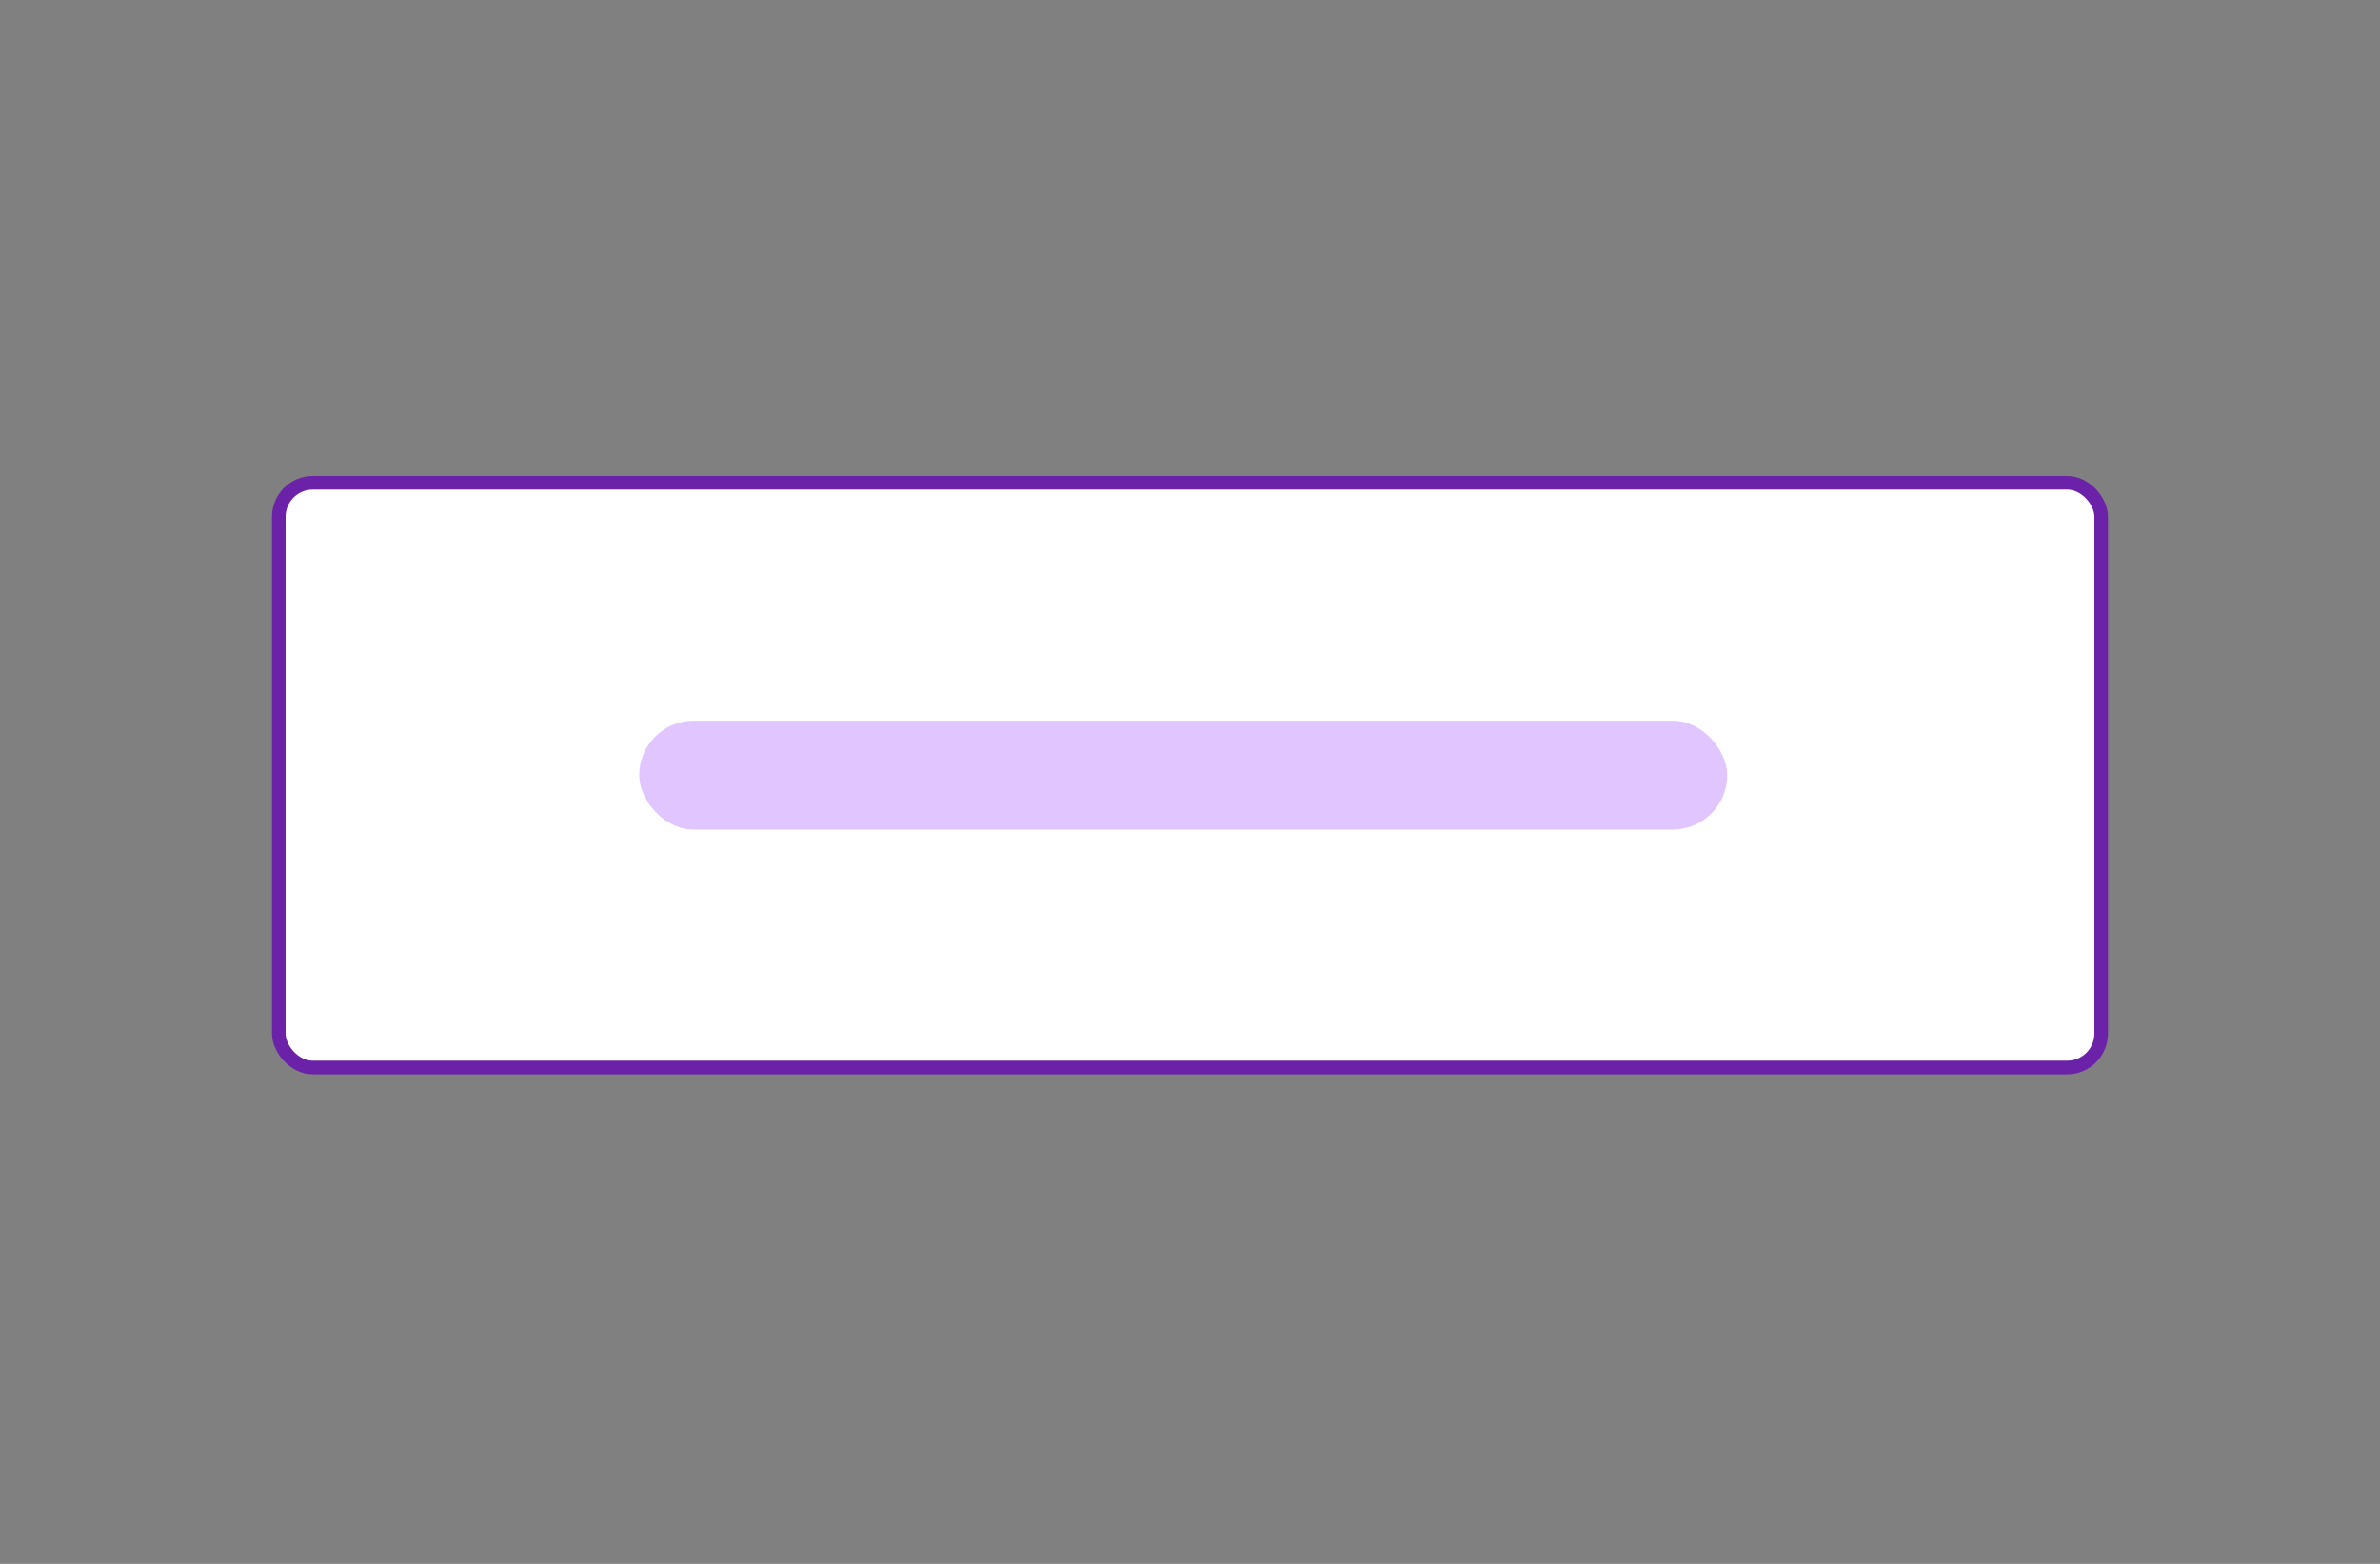 <svg viewBox="0 0 175 115" fill="none" xmlns="http://www.w3.org/2000/svg">
<rect x="0" y="0" width="175" height="115" fill="#808080" stroke="none"/>
<!--  -->
<rect x="20.5" y="35.5" width="134" height="43" rx="2.5" fill="white" stroke="#6B21A8"/>
<rect x="47" y="53" width="80" height="8" rx="4" fill="#E0C5FF"/>
</svg>
